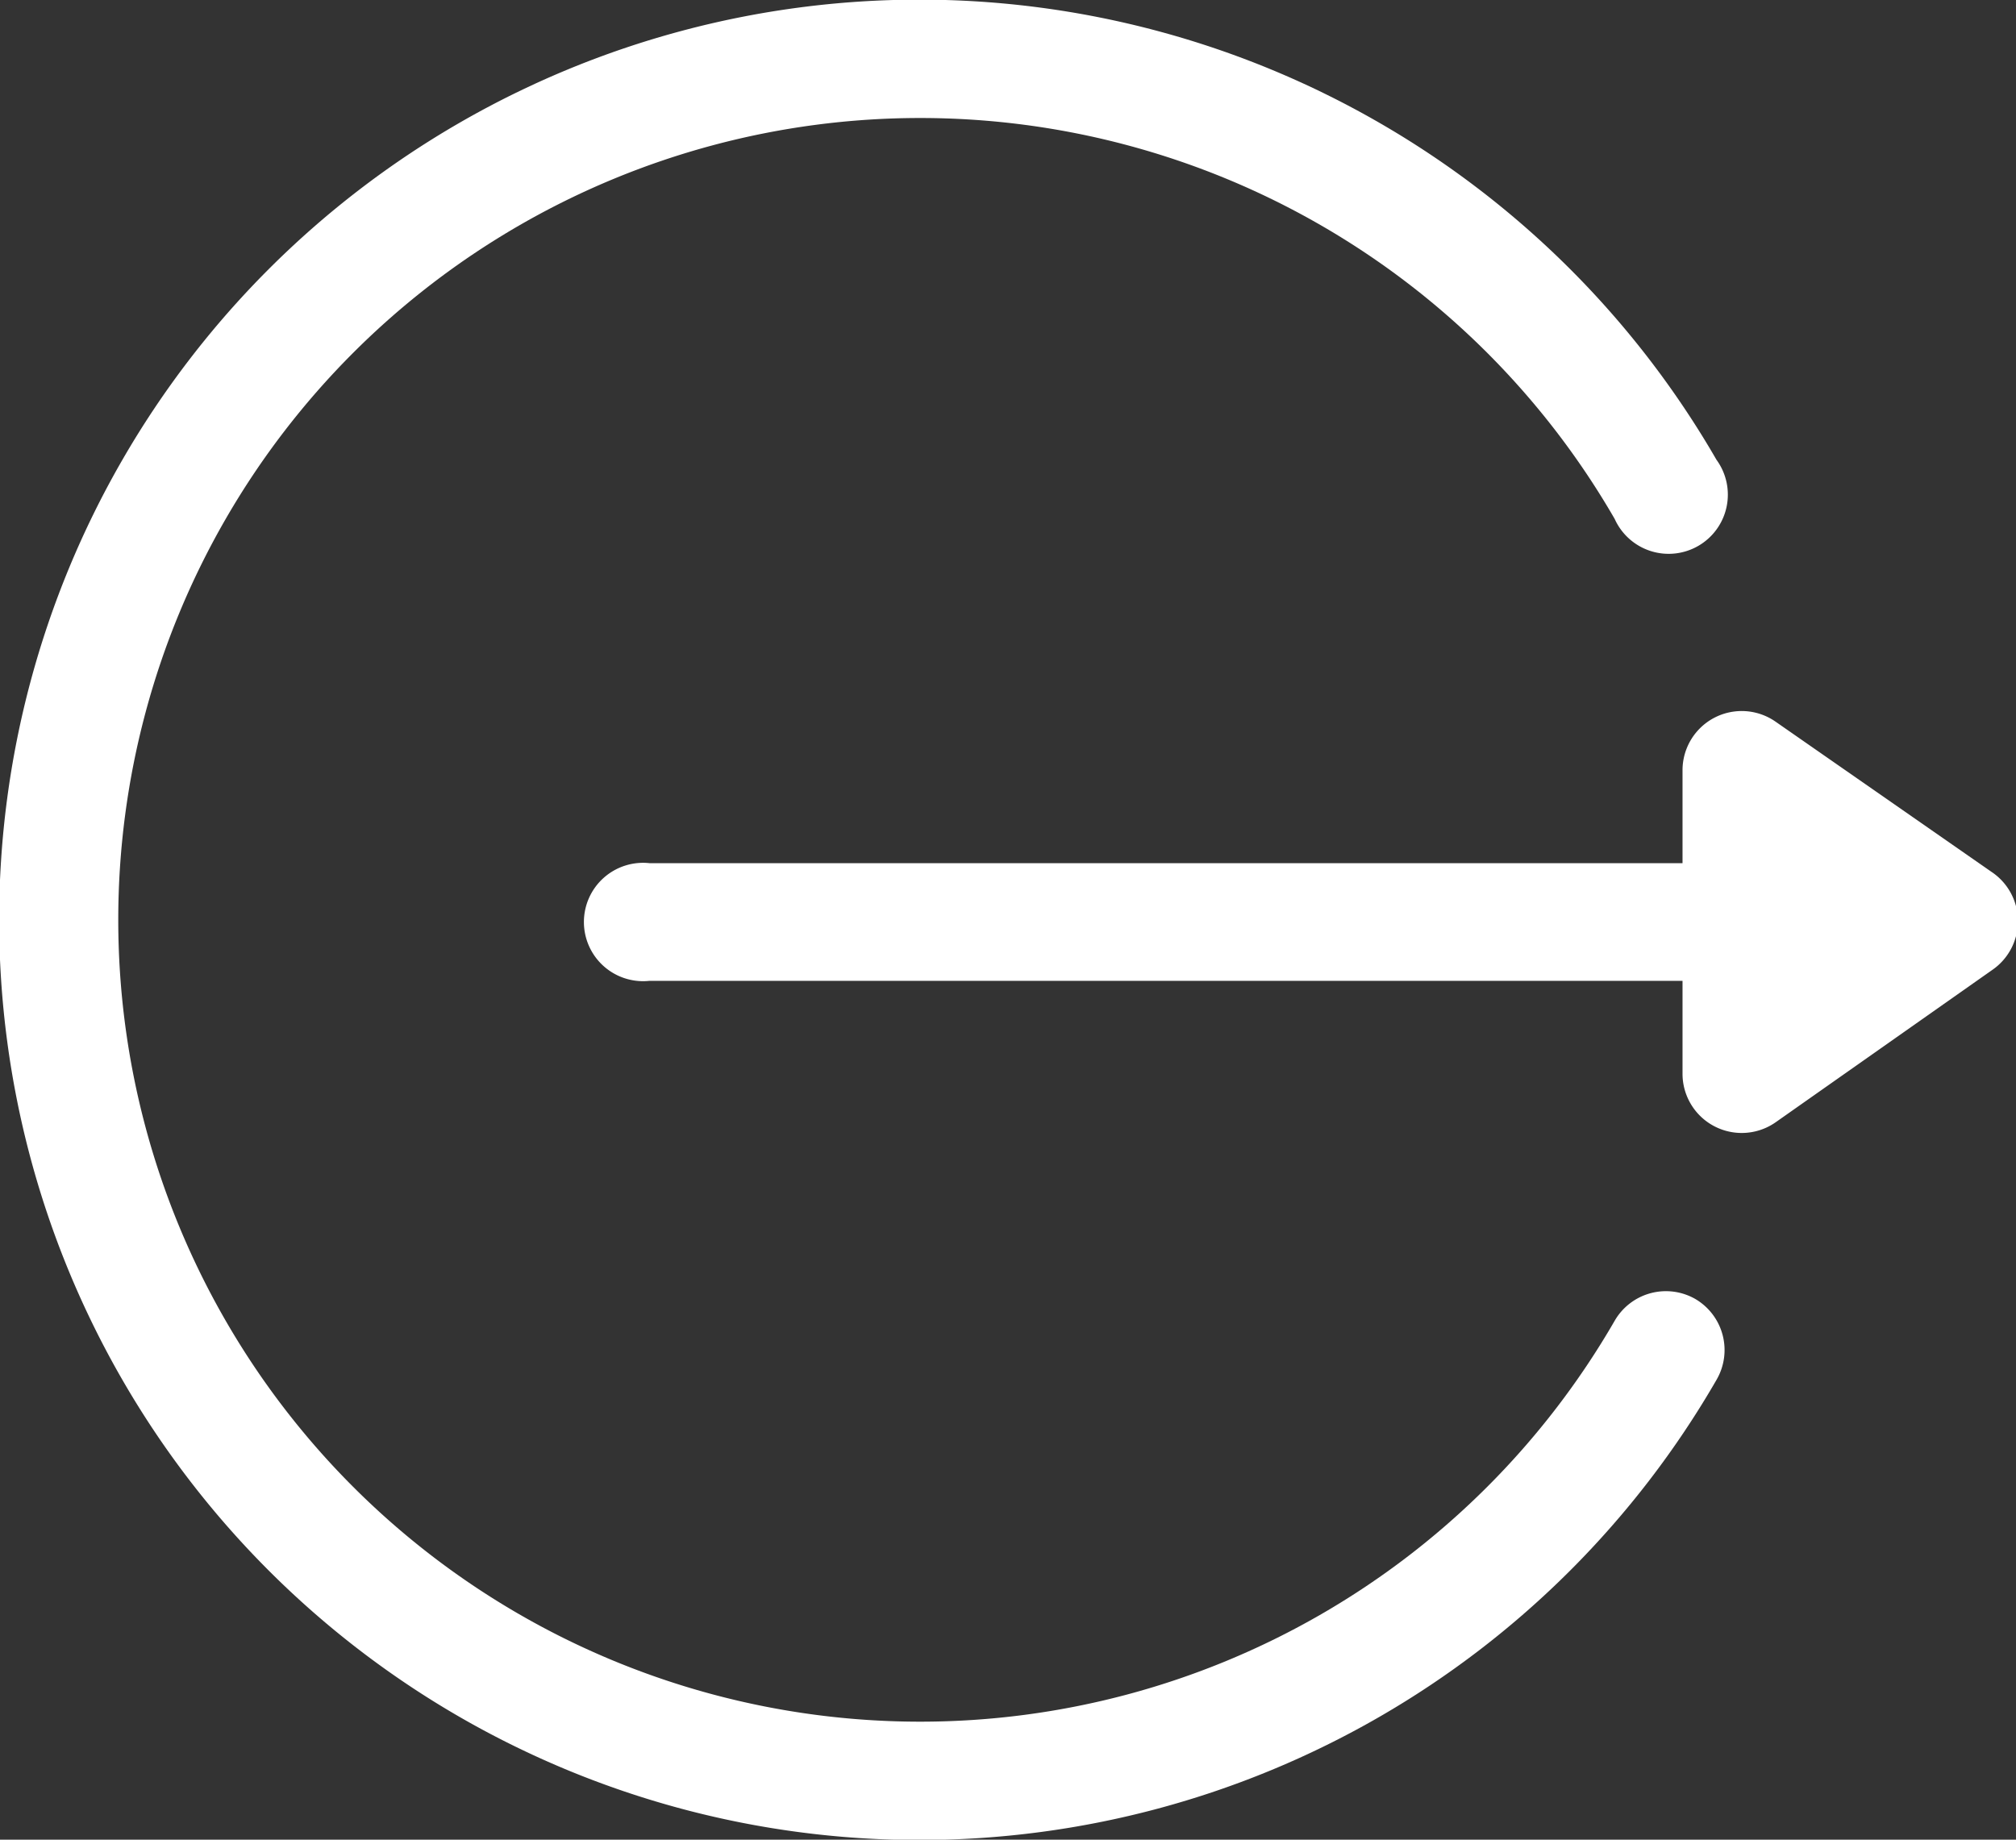 <svg xmlns="http://www.w3.org/2000/svg" viewBox="0 0 27.93 25.49"><rect x="0" y="0" width="27.93" height="25.49" fill="#333333" stroke="none"/><defs><style>.cls-1{fill:#fff;}</style></defs><title>sign-out</title><g id="Layer_2" data-name="Layer 2"><g id="Layer_5" data-name="Layer 5"><path class="cls-1" d="M27.59,12.08,24.6,10a.82.82,0,0,0-1.29.67v1.29H9a.82.82,0,1,0,0,1.63H23.31v1.29a.82.82,0,0,0,1.29.67l3-2.11A.82.82,0,0,0,27.59,12.08Z"/><path class="cls-1" d="M23.49,18a.82.82,0,0,0-1.12.3,11.11,11.11,0,1,1,0-11.11.82.82,0,1,0,1.41-.82,12.75,12.75,0,1,0,0,12.75A.82.82,0,0,0,23.49,18Z"/></g></g></svg>